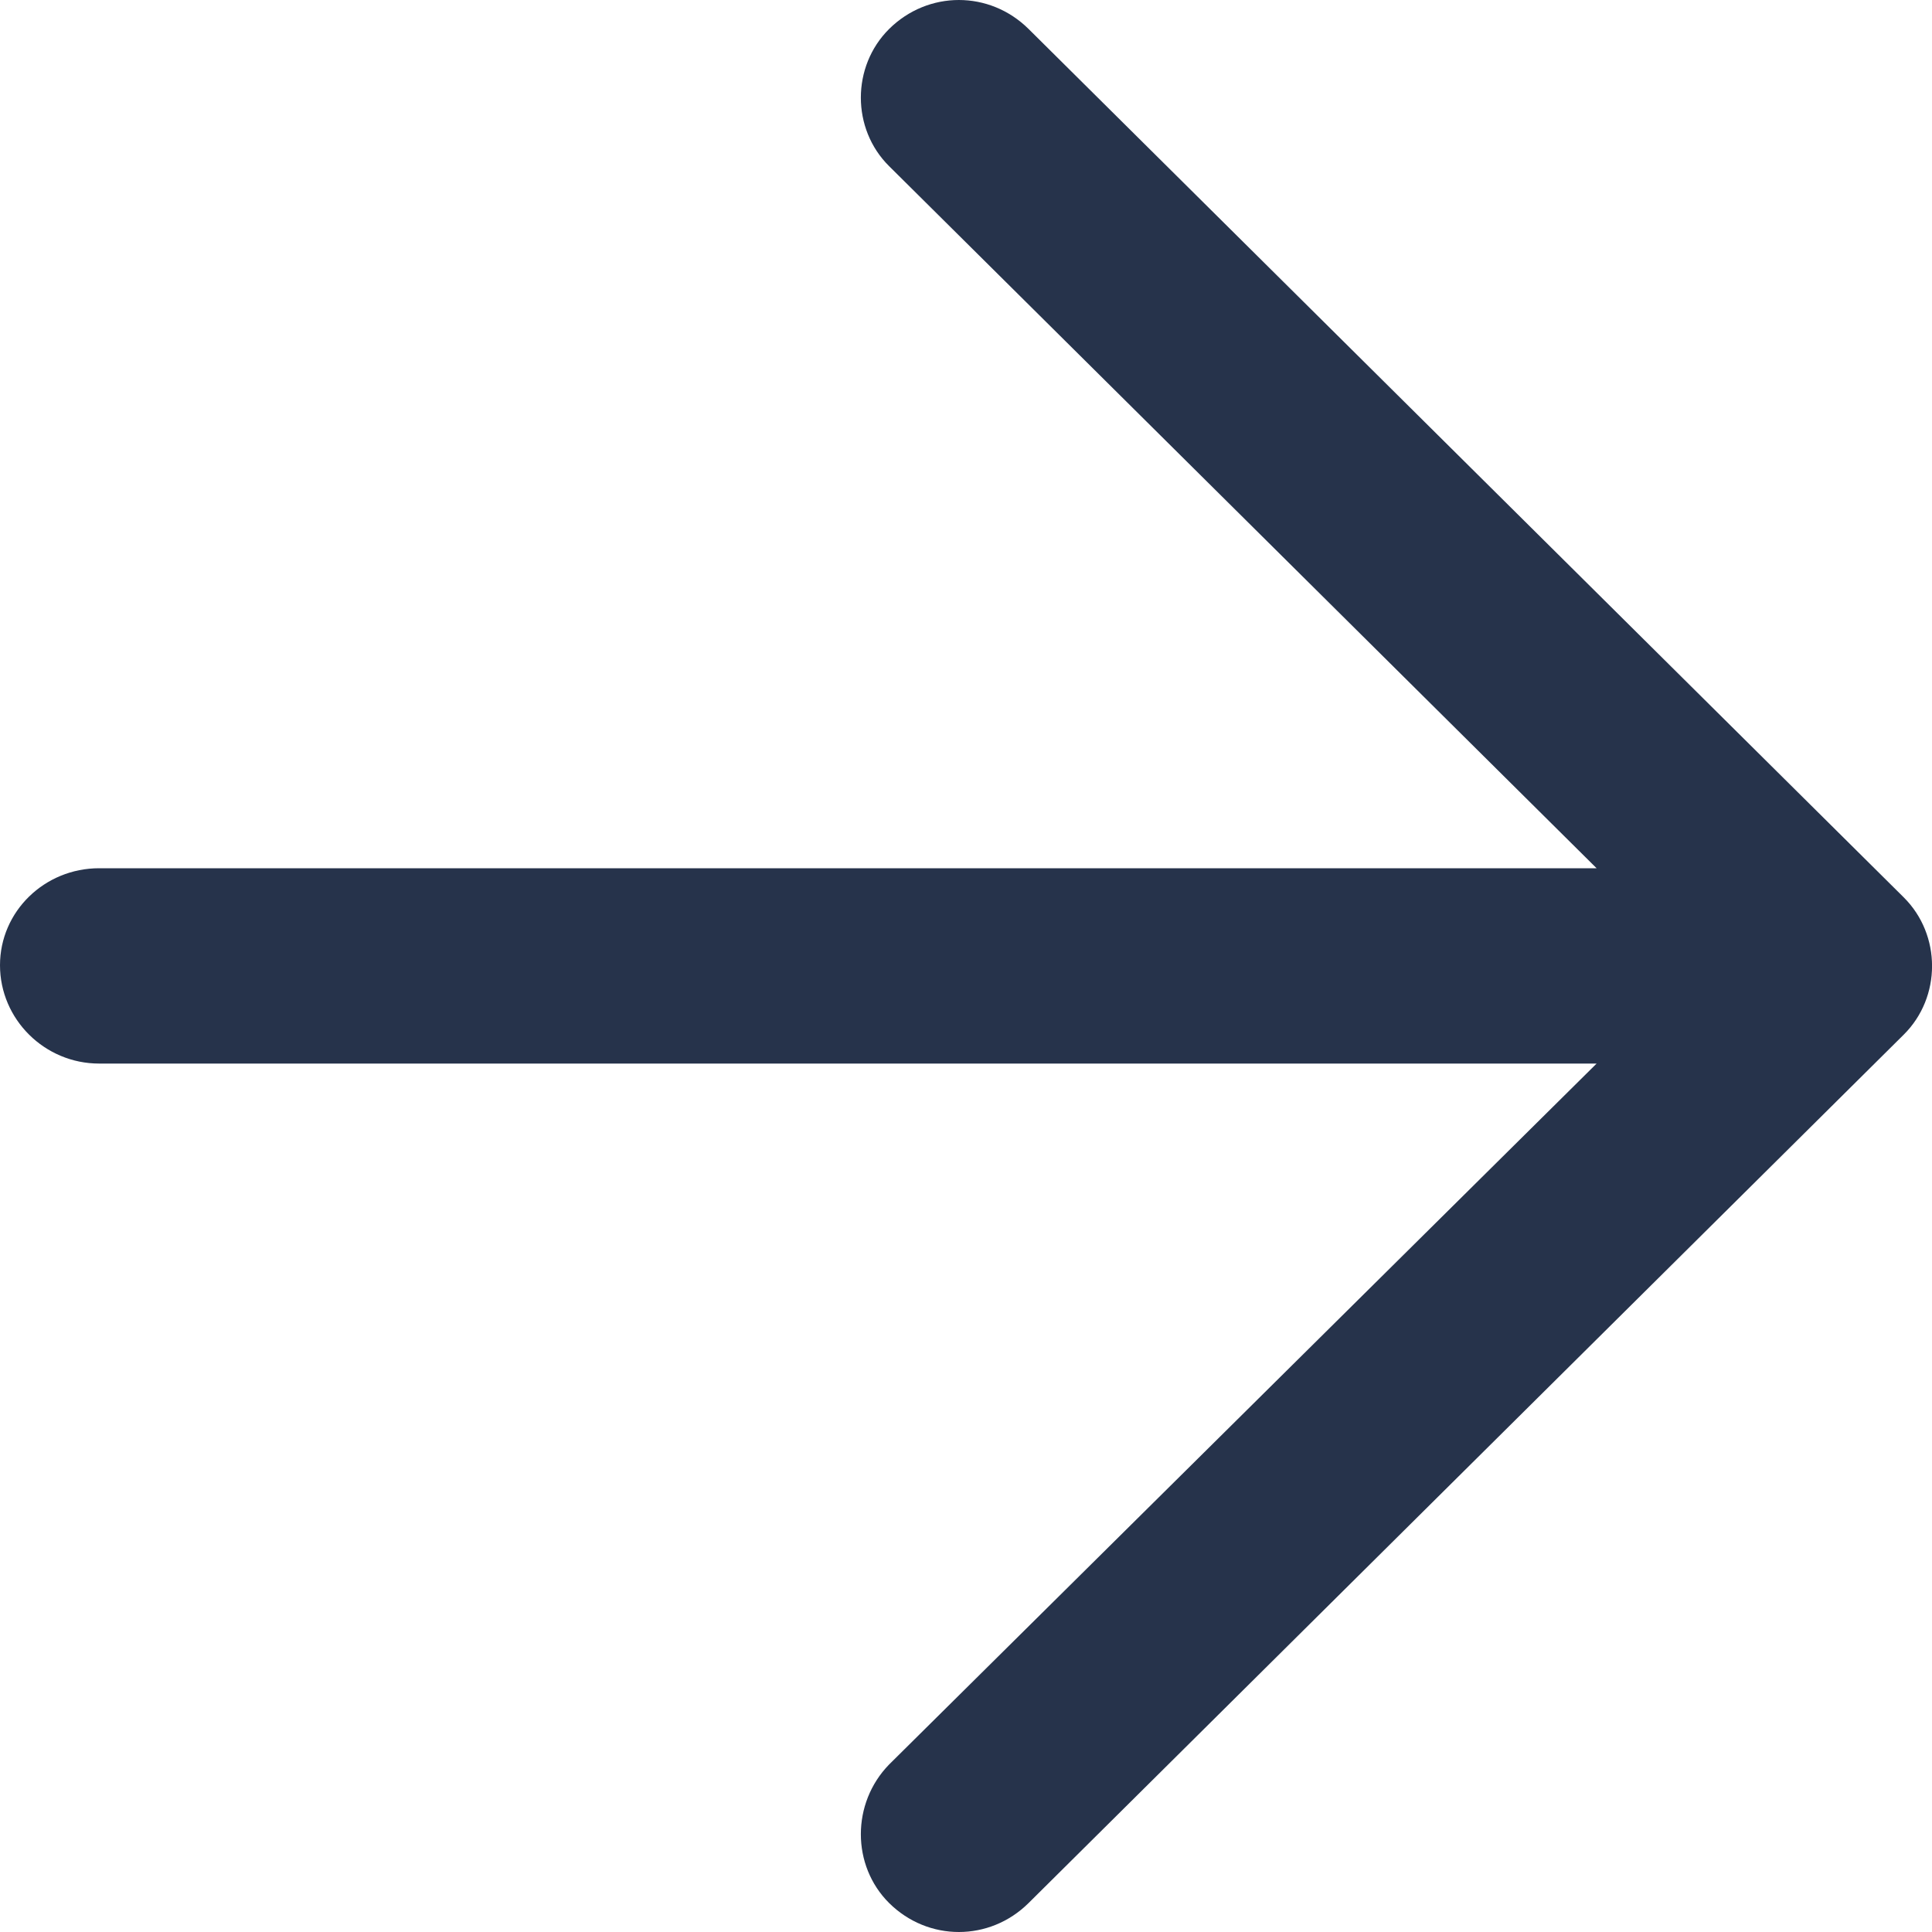 <svg width="10" height="10" viewBox="0 0 10 10" fill="#26334B" xmlns="http://www.w3.org/2000/svg">
<path d="M5.324 0.15C5.122 -0.05 4.804 -0.05 4.602 0.15C4.407 0.344 4.407 0.667 4.602 0.86L8.264 4.494L0.513 4.494C0.231 4.494 6.54436e-08 4.717 6.54436e-08 4.996C6.54436e-08 5.276 0.231 5.505 0.513 5.505L8.264 5.505L4.602 9.133C4.407 9.333 4.407 9.656 4.602 9.85C4.804 10.05 5.122 10.05 5.324 9.85L9.854 5.355C10.049 5.161 10.049 4.839 9.854 4.645L5.324 0.15Z" fill="inherit"/>
</svg>

